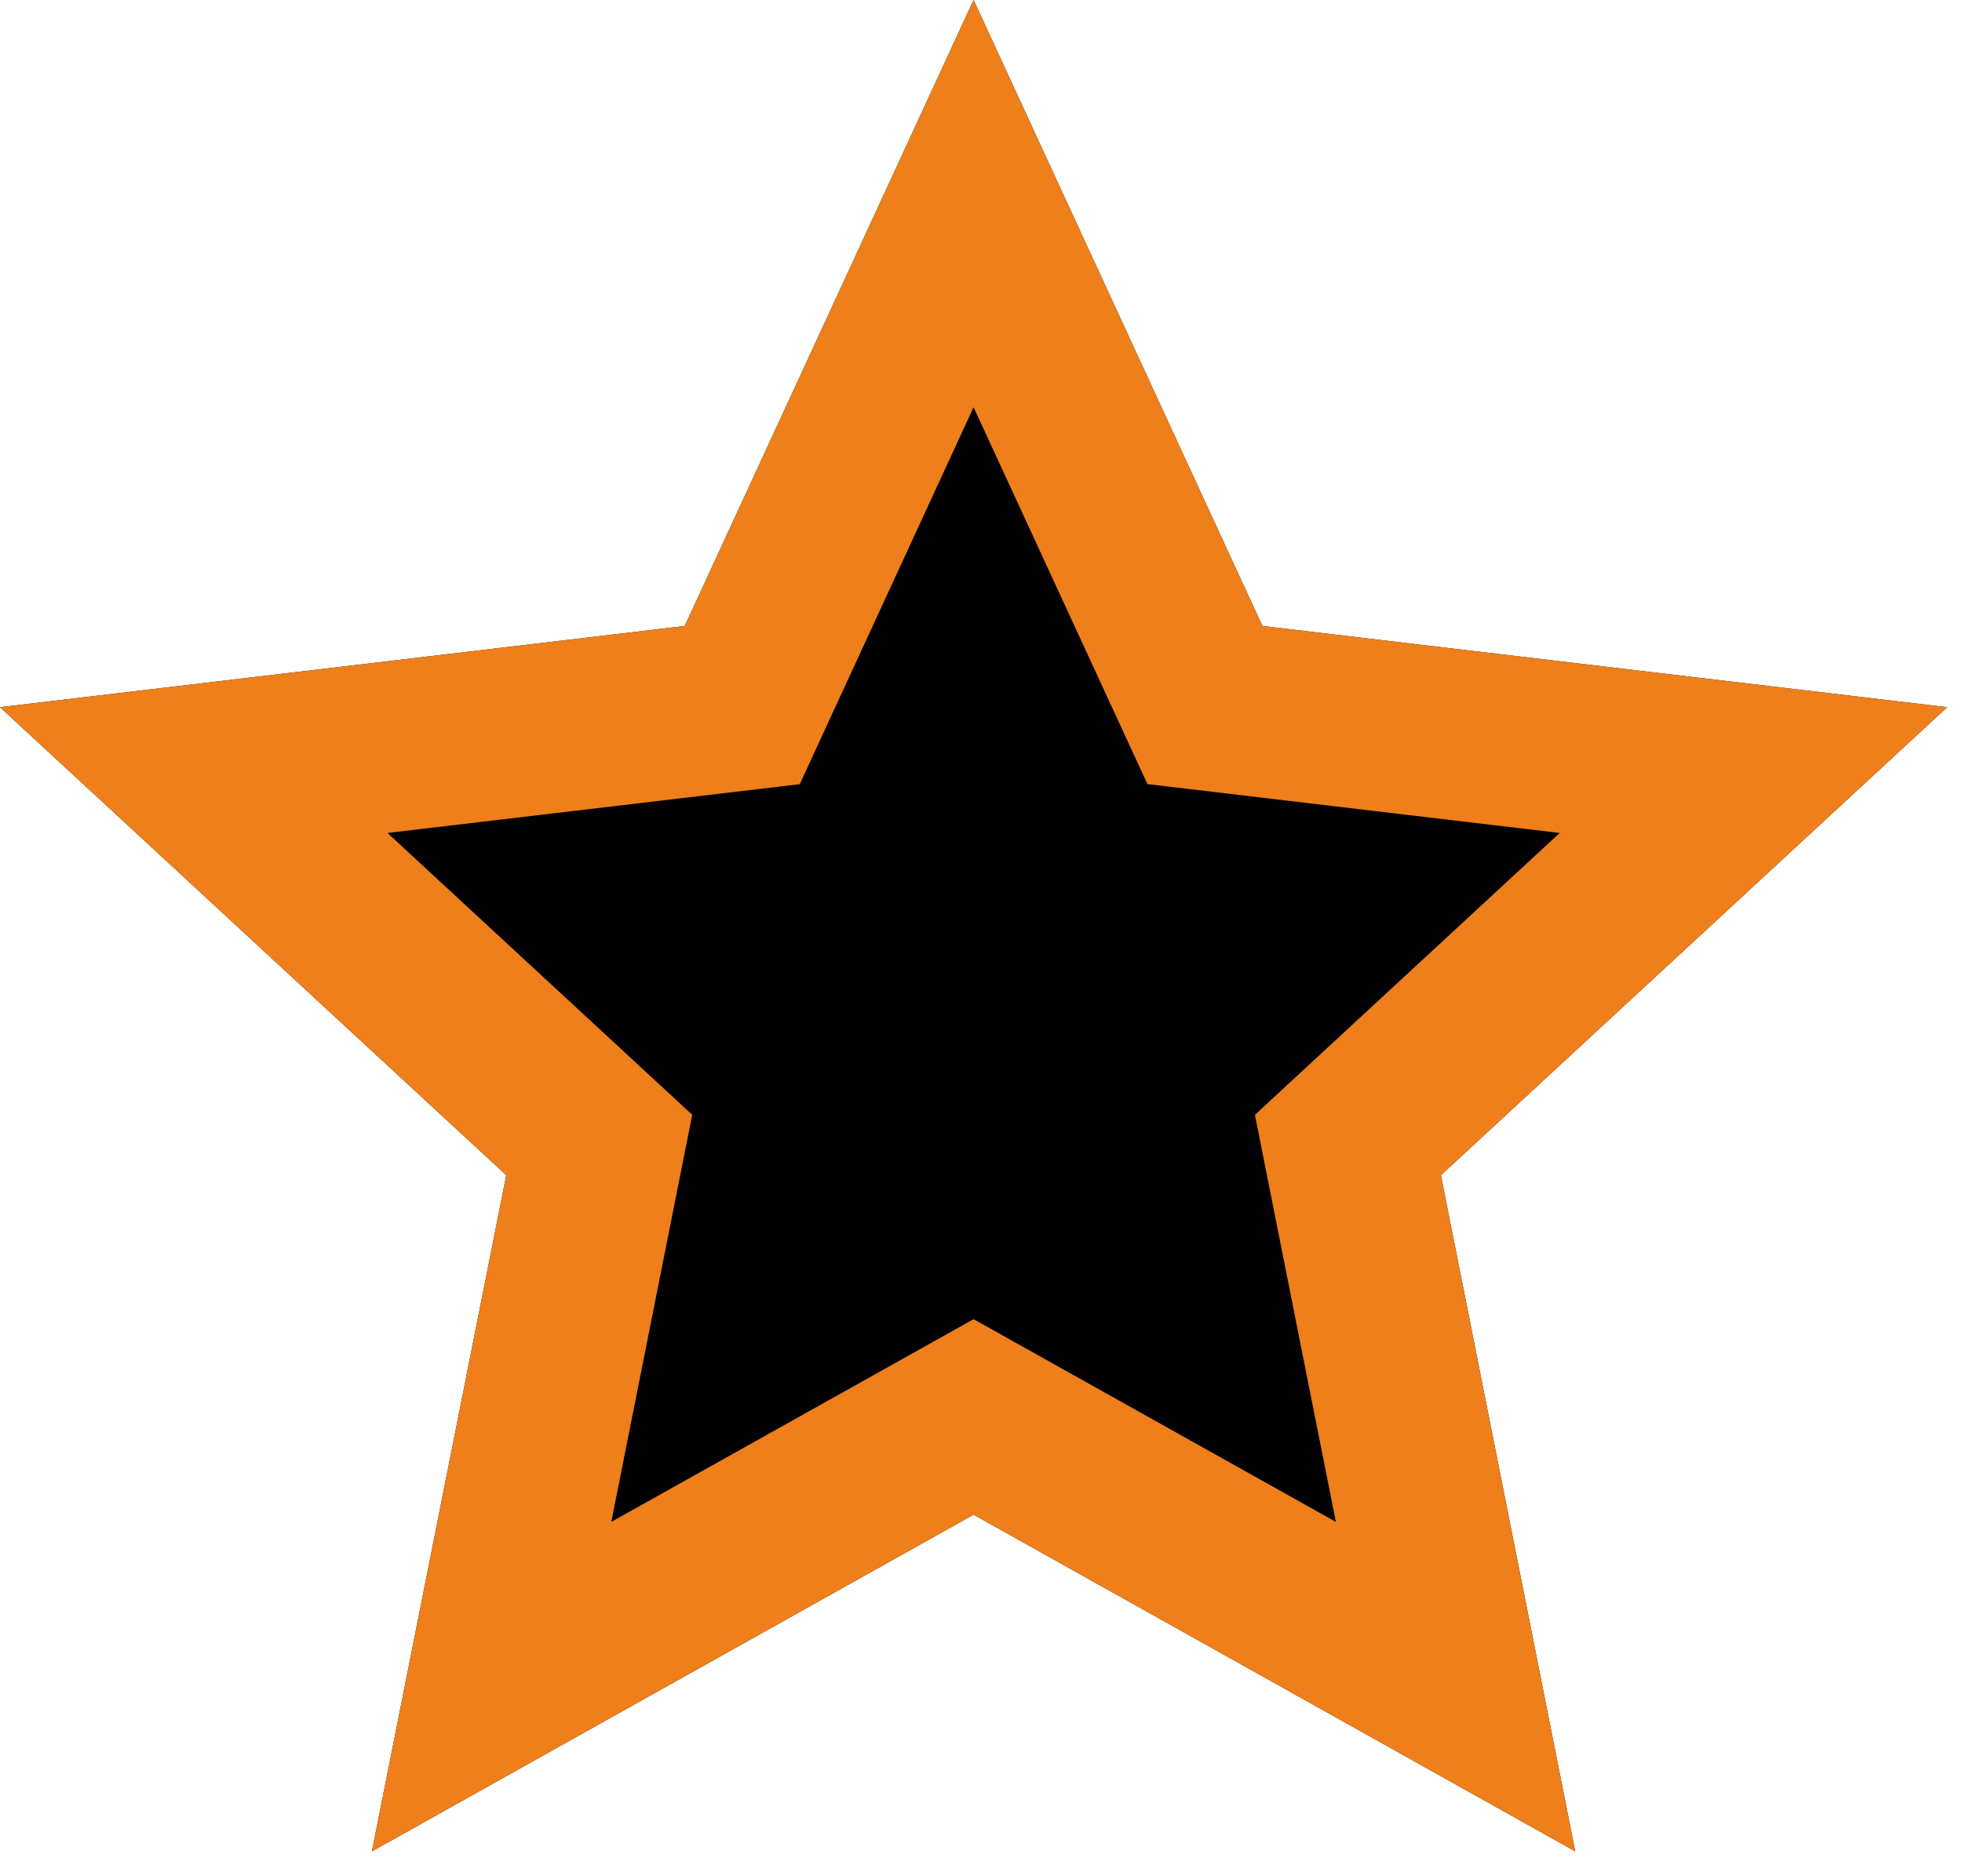 <svg width="23" height="22" viewBox="0 0 23 22" xmlns="http://www.w3.org/2000/svg">
<path id="star-inner" d="M11.413 17.76L4.36 21.708L5.935 13.78L0 8.292L8.027 7.34L11.413 0L14.799 7.34L22.826 8.292L16.891 13.78L18.466 21.708L11.413 17.76Z"/>
<path d="M11.413 17.76L4.36 21.708L5.935 13.78L0 8.292L8.027 7.34L11.413 0L14.799 7.34L22.826 8.292L16.891 13.78L18.466 21.708L11.413 17.76ZM11.413 15.468L15.66 17.845L14.711 13.072L18.284 9.767L13.451 9.194L11.413 4.775L9.375 9.195L4.542 9.767L8.115 13.072L7.166 17.845L11.413 15.468V15.468Z" fill="#EF7F1A"/>
</svg>
